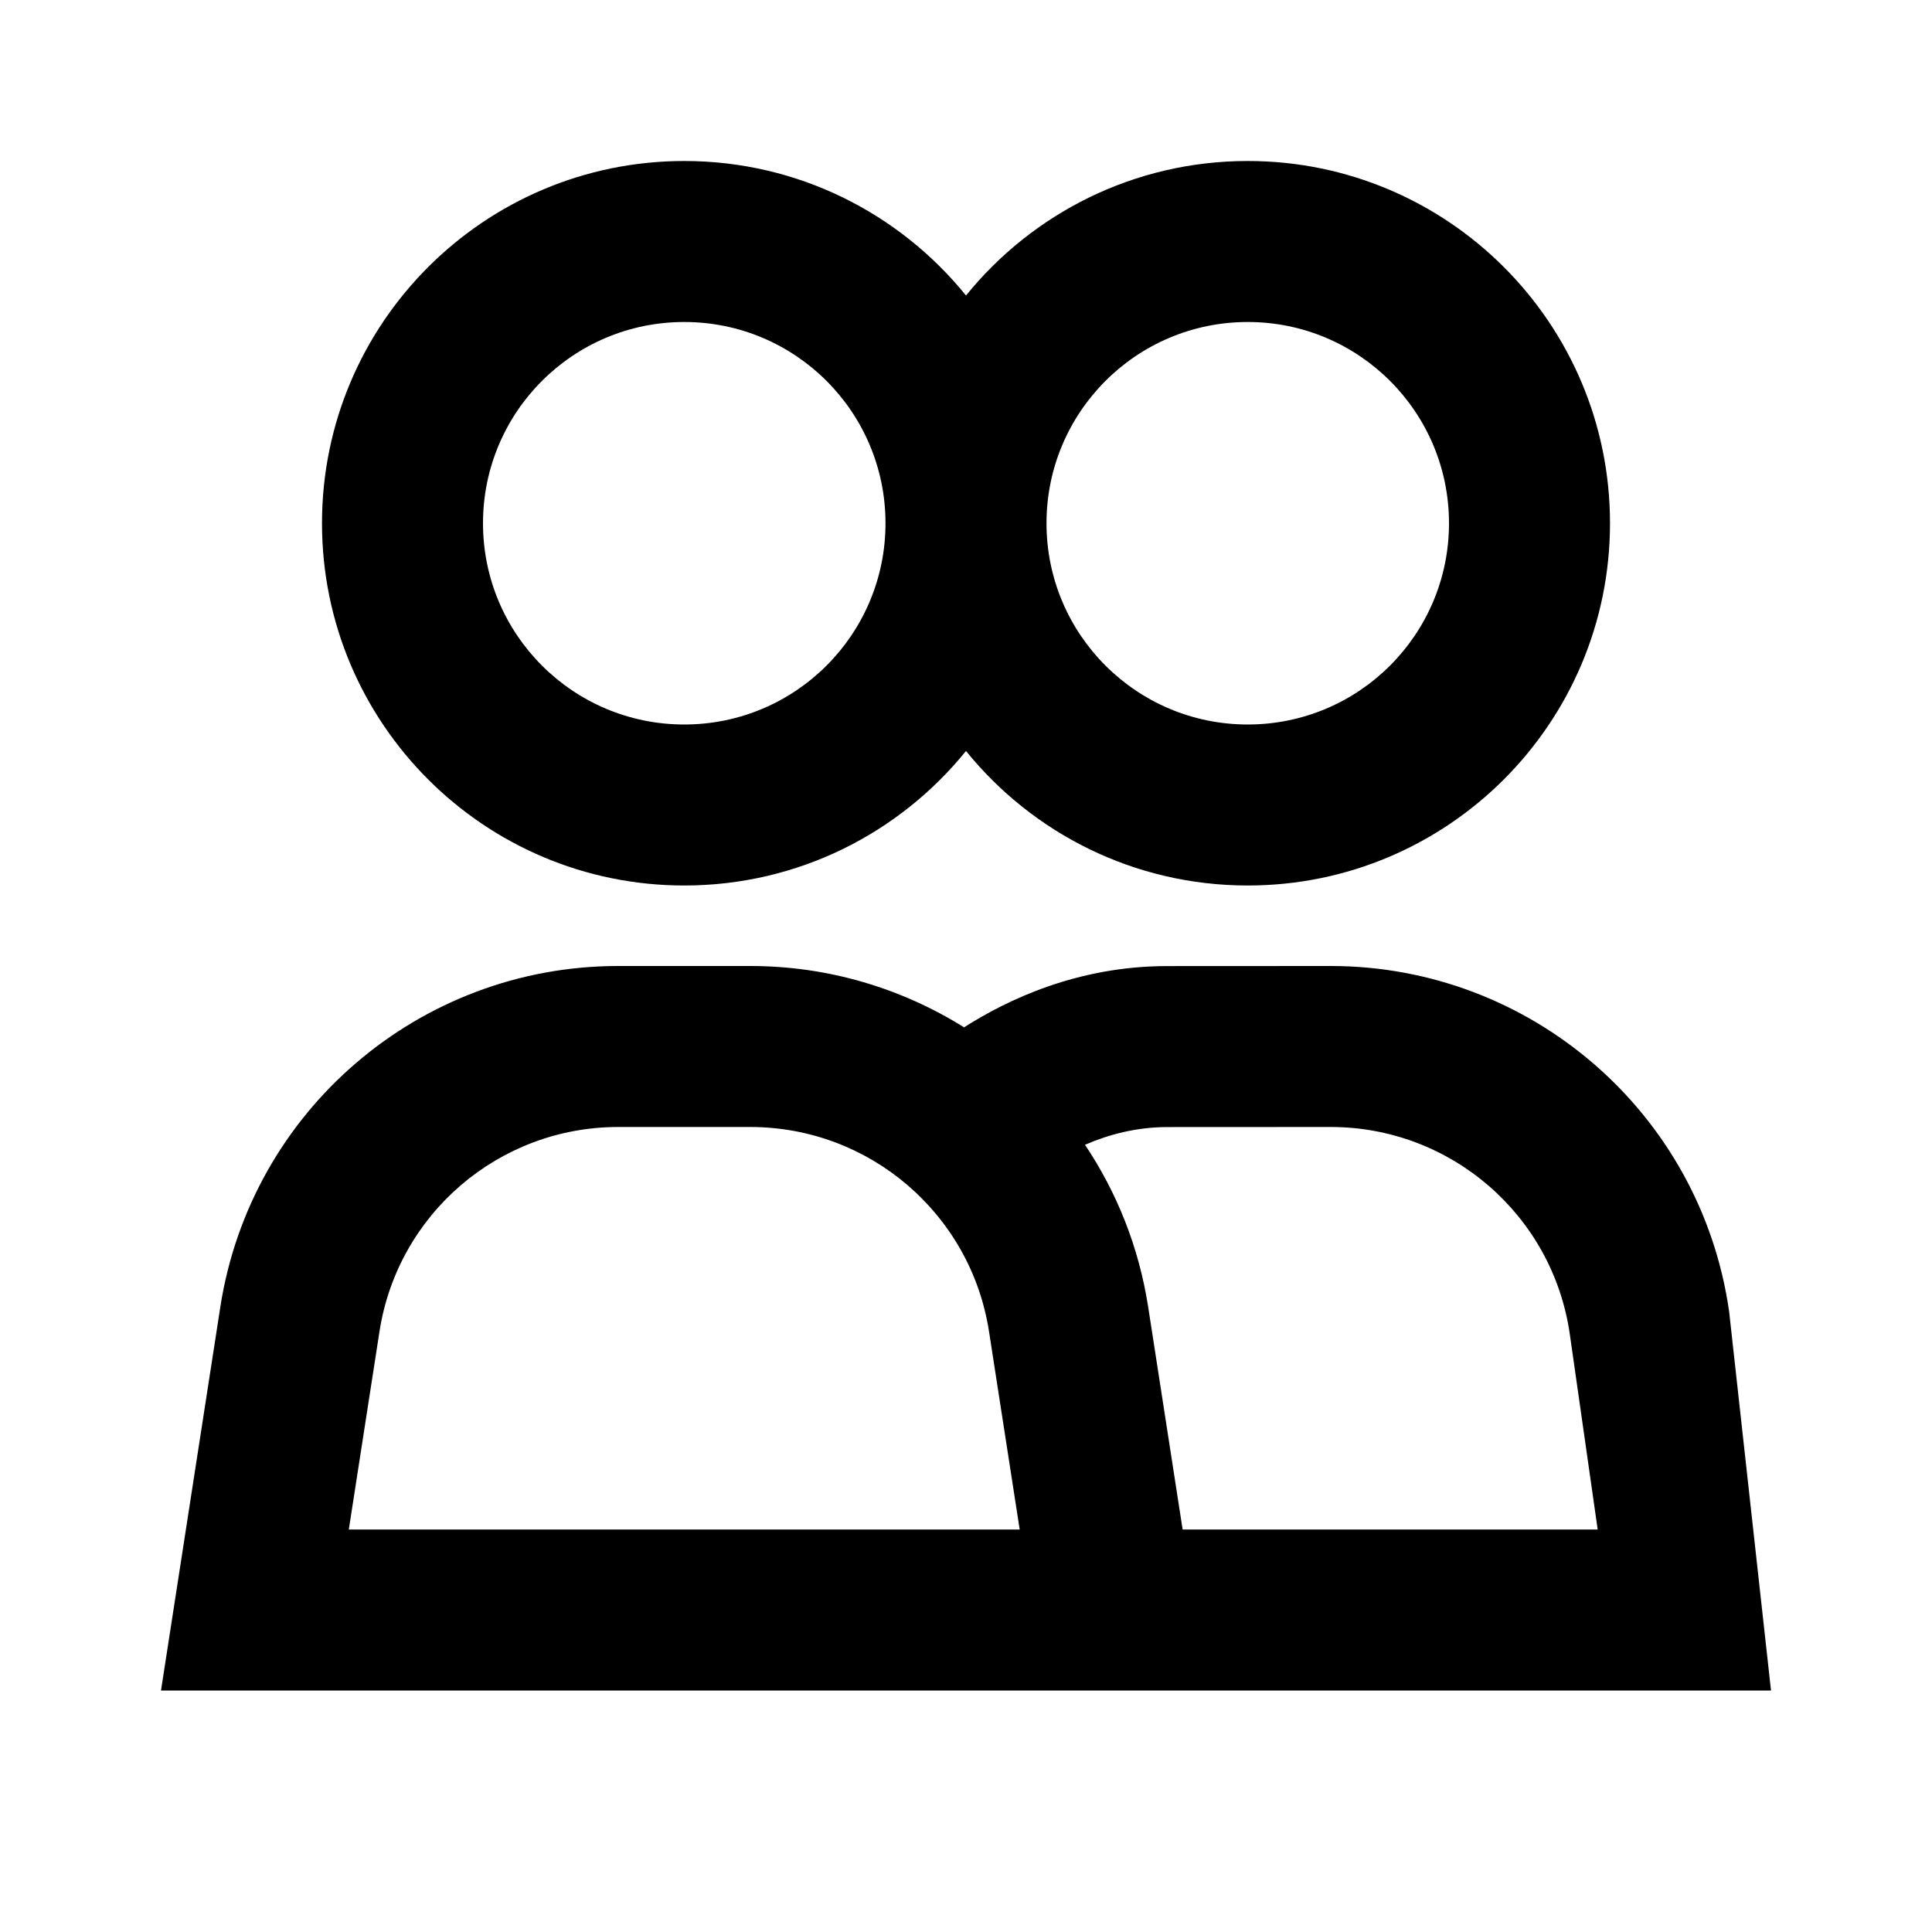 <svg width="24" height="24" viewBox="0 0 24 24" fill="none" xmlns="http://www.w3.org/2000/svg">
<path fill-rule="evenodd" clip-rule="evenodd" d="M6 6.5C6 7.881 7.119 9 8.5 9C9.881 9 11 7.881 11 6.5C11 5.119 9.881 4 8.5 4C7.119 4 6 5.119 6 6.5ZM12 3.671C11.175 2.652 9.914 2 8.5 2C6.015 2 4 4.015 4 6.5C4 8.985 6.015 11 8.5 11C9.914 11 11.175 10.348 12 9.329C12.825 10.348 14.086 11 15.5 11C17.985 11 20 8.985 20 6.5C20 4.015 17.985 2 15.5 2C14.086 2 12.825 2.652 12 3.671ZM13 6.5C13 7.881 14.119 9 15.5 9C16.881 9 18 7.881 18 6.5C18 5.119 16.881 4 15.5 4C14.119 4 13 5.119 13 6.5ZM2 21L2.737 16.235C3.115 13.798 5.212 12 7.679 12H9.321C10.29 12 11.202 12.278 11.976 12.762C12.517 12.417 13.388 12.001 14.5 12.001L16.531 12C19.019 12 21.129 13.83 21.48 16.293L22 21H2ZM14.691 19L19.847 19L19.501 16.576C19.29 15.098 18.024 14 16.531 14L14.5 14.001C14.115 14.001 13.768 14.095 13.478 14.221C13.874 14.811 14.148 15.494 14.263 16.235L14.691 19ZM4.333 19L4.714 16.541C4.94 15.079 6.199 14 7.679 14H9.321C10.801 14 12.06 15.079 12.286 16.541L12.667 19H4.333Z" fill="black"/>
</svg>
